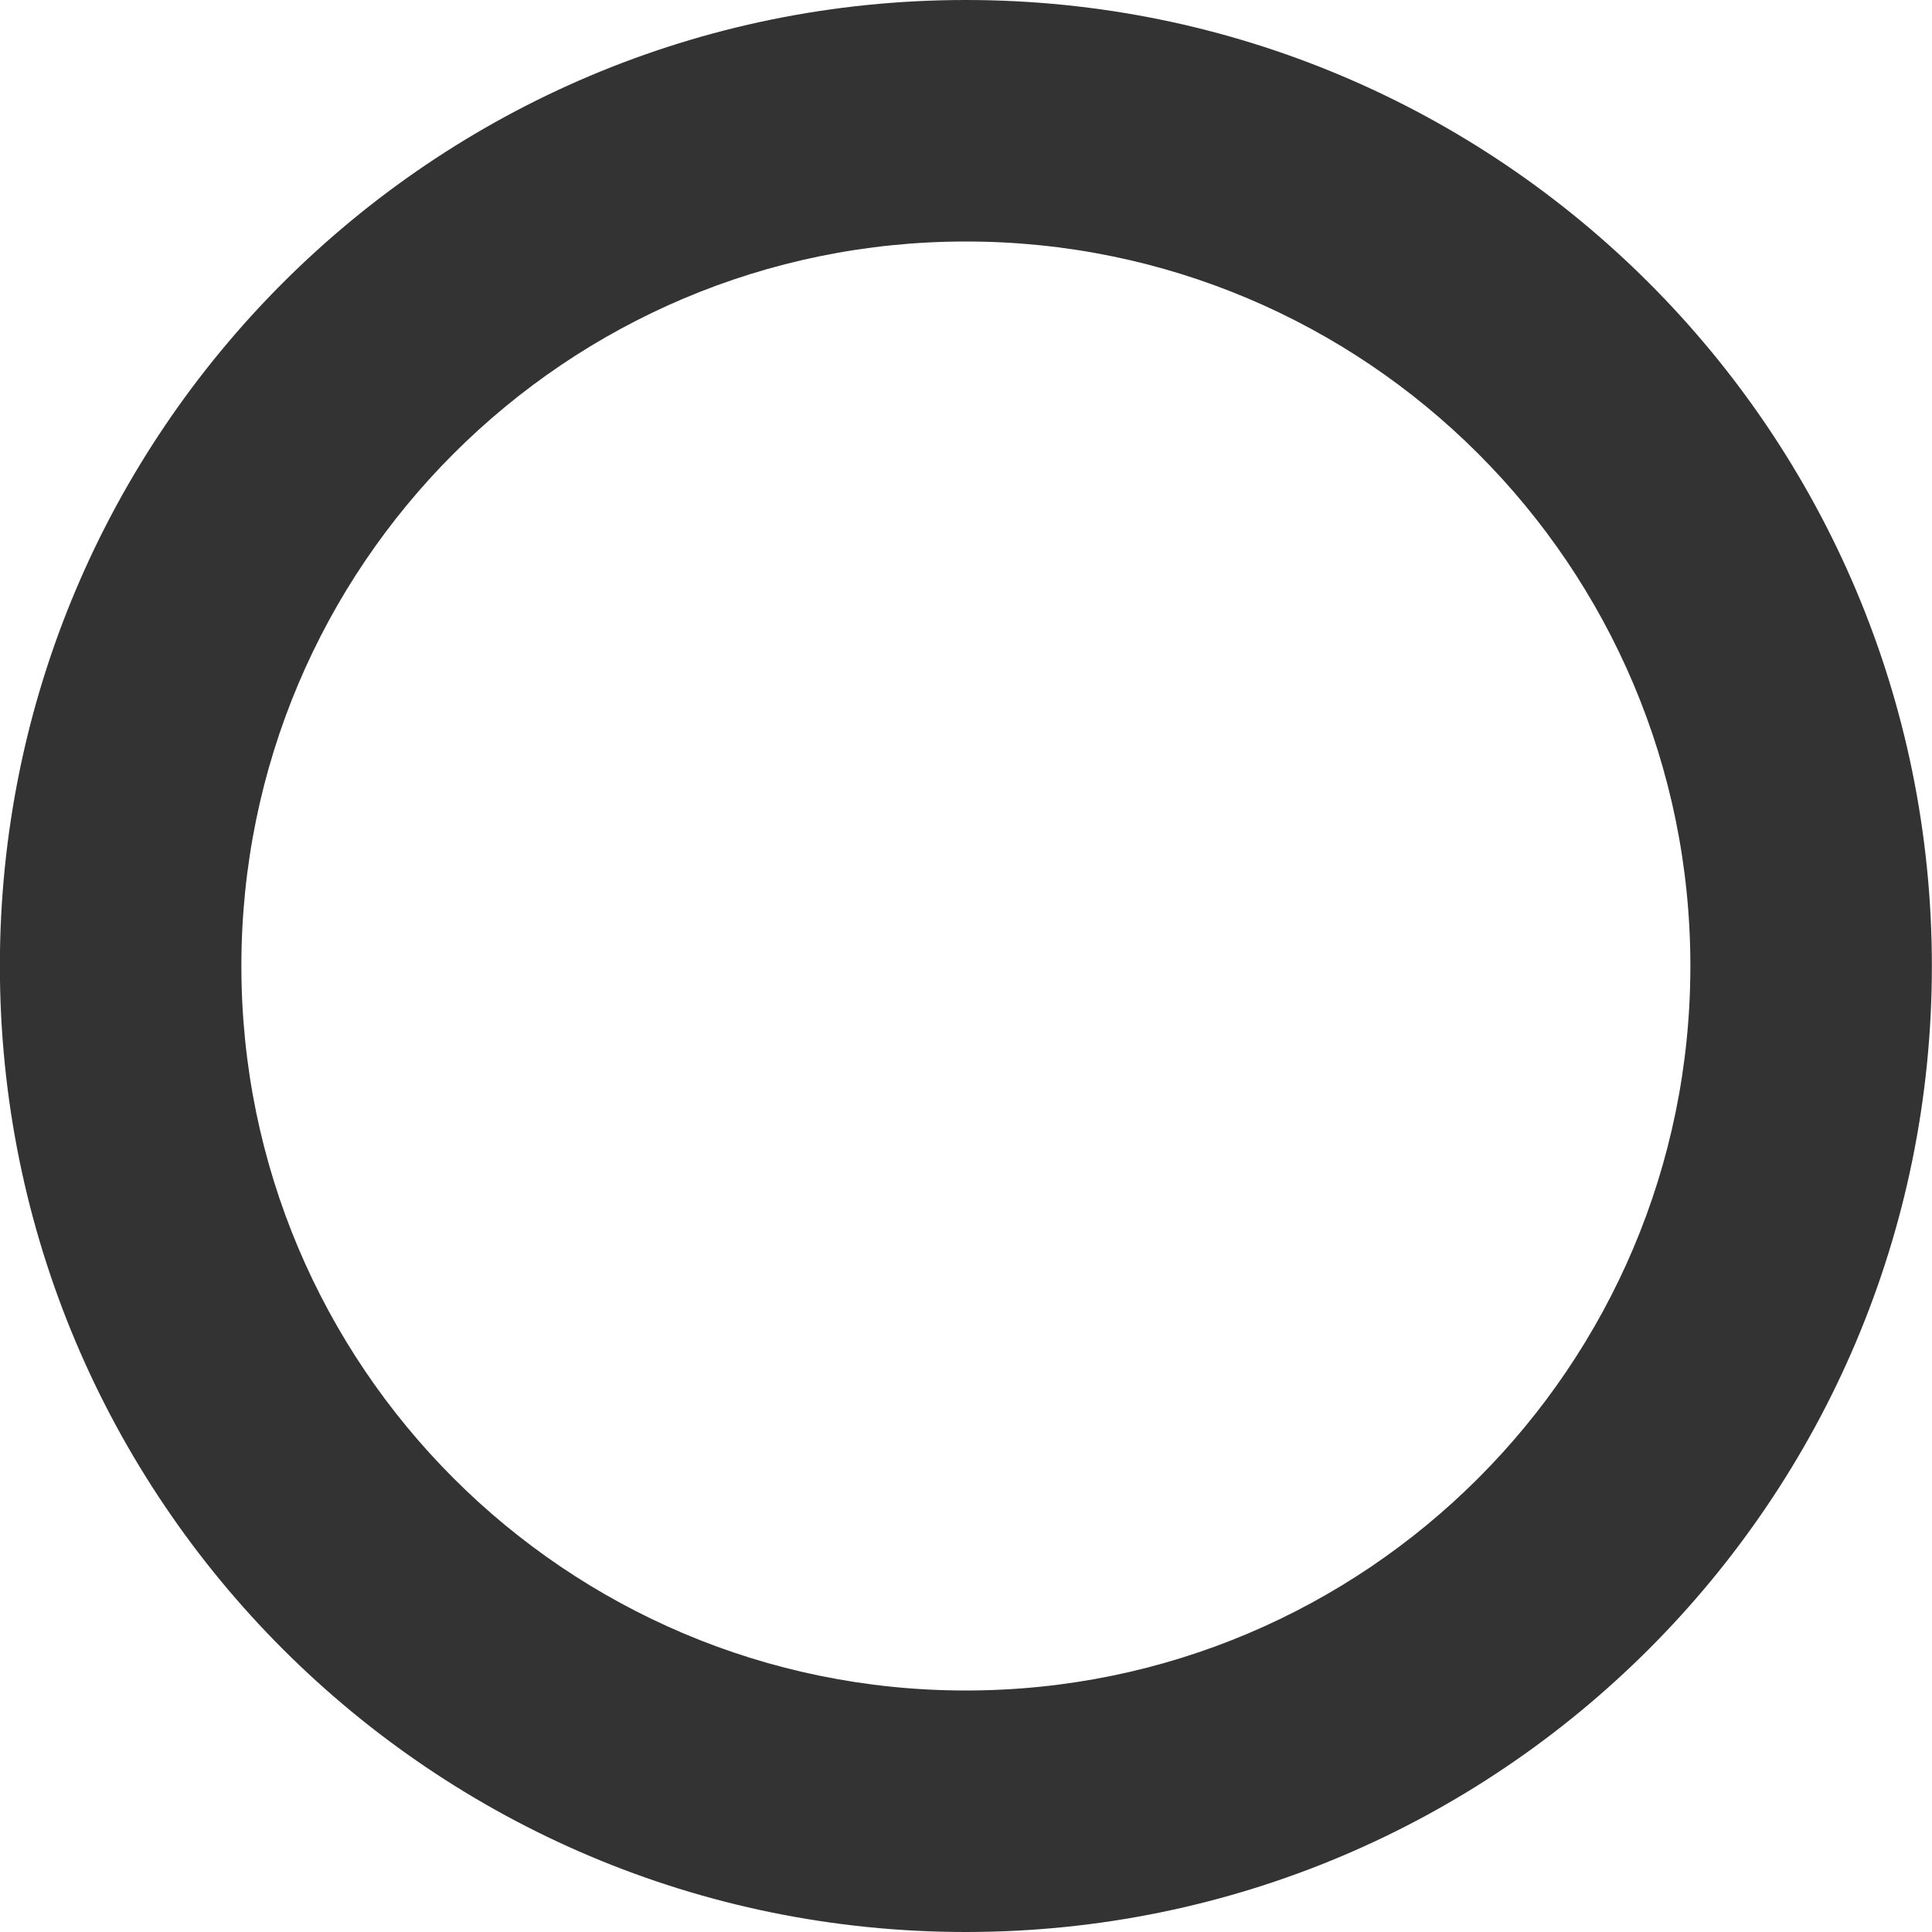 <svg 
 xmlns="http://www.w3.org/2000/svg"
 xmlns:xlink="http://www.w3.org/1999/xlink"
 width="16px" height="16px">
<path fill-rule="evenodd"  fill="rgb(51, 51, 51)"
 d="M7.999,16.000 C3.580,16.000 -0.001,12.418 -0.001,8.000 C-0.001,3.581 3.580,-0.000 7.999,-0.000 C12.417,-0.000 15.999,3.581 15.999,8.000 C15.999,12.418 12.417,16.000 7.999,16.000 ZM7.999,2.000 C4.685,2.000 1.999,4.686 1.999,8.000 C1.999,11.313 4.685,14.000 7.999,14.000 C11.313,14.000 13.999,11.313 13.999,8.000 C13.999,4.686 11.313,2.000 7.999,2.000 Z"/>
</svg>
